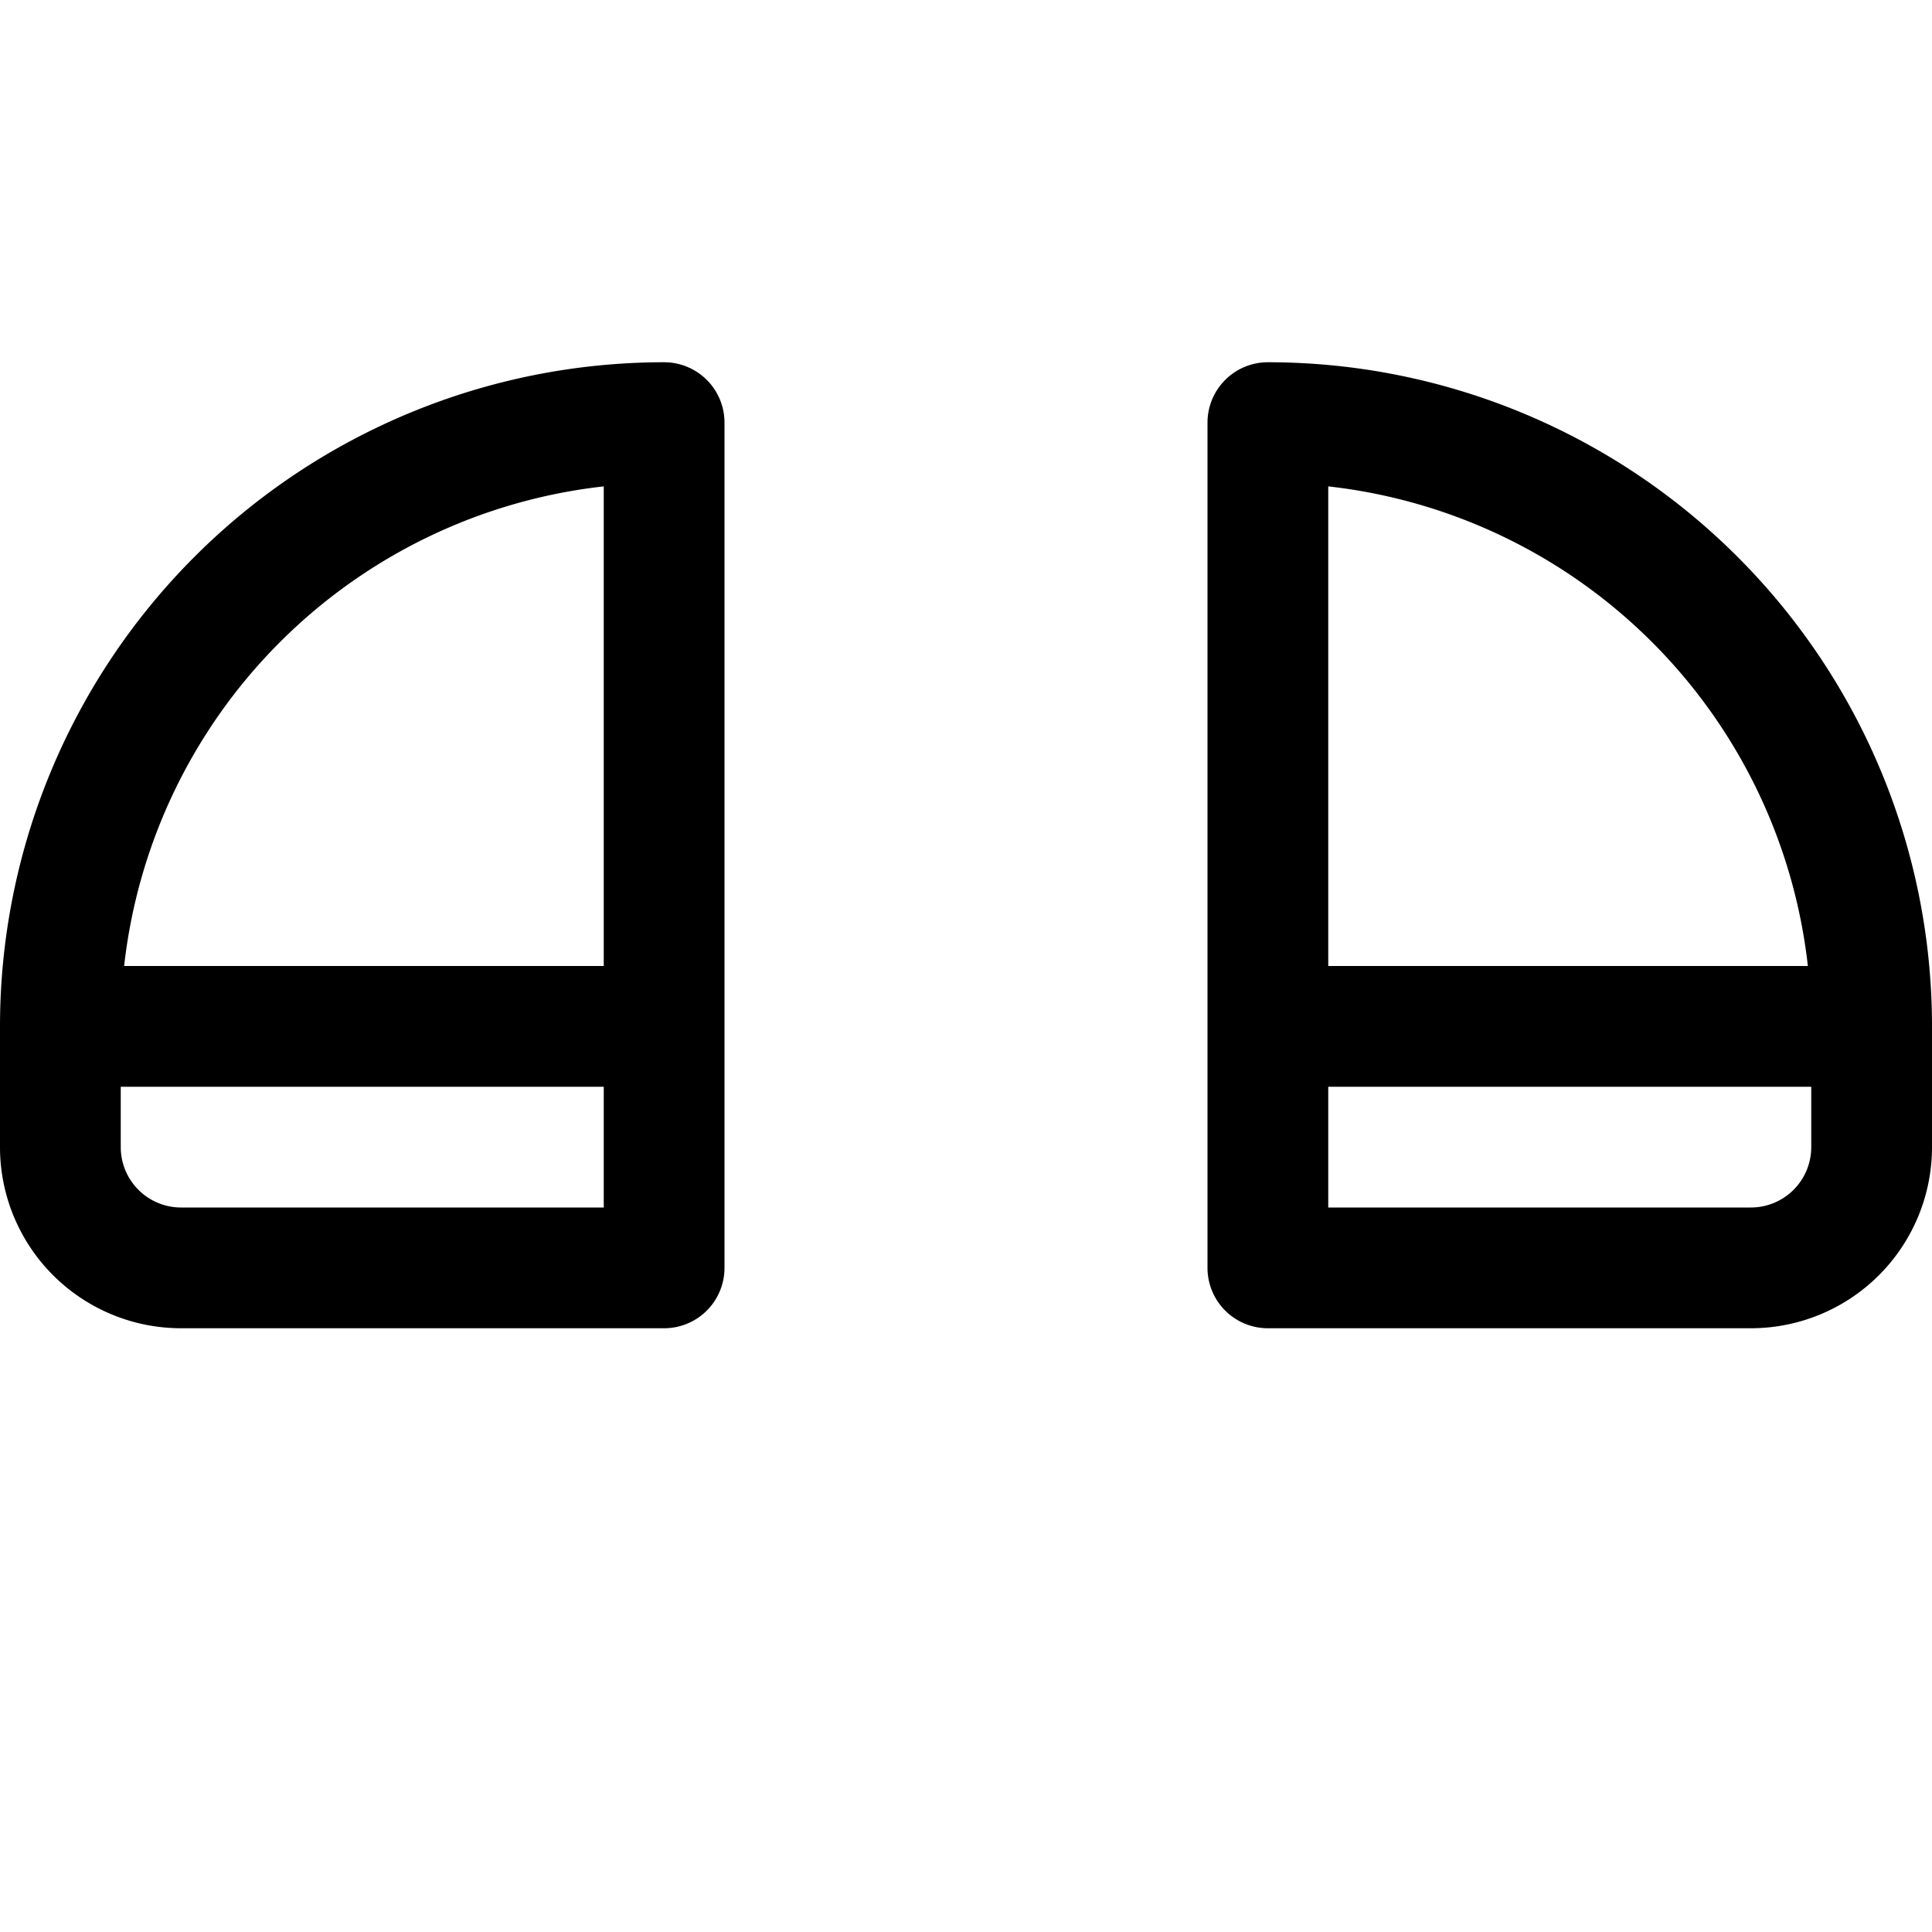 <svg xmlns="http://www.w3.org/2000/svg" fill="none" viewBox="0 0 16 16"><path fill="currentColor" d="M5.5 3a.5.5 0 0 1 .5.5v7a.5.5 0 0 1-.5.5h-4A1.5 1.5 0 0 1 0 9.5v-1A5.5 5.5 0 0 1 5.5 3ZM5 4.028A4.5 4.5 0 0 0 1.028 8H5V4.028ZM1 9.5a.5.5 0 0 0 .5.5H5V9H1v.5ZM10.5 3a.5.5 0 0 0-.5.5v7a.5.5 0 0 0 .5.5h4A1.5 1.5 0 0 0 16 9.5v-1A5.5 5.5 0 0 0 10.5 3Zm.5 1.028A4.5 4.5 0 0 1 14.972 8H11V4.028ZM15 9.5a.5.5 0 0 1-.5.5H11V9h4v.5Z"/></svg>
